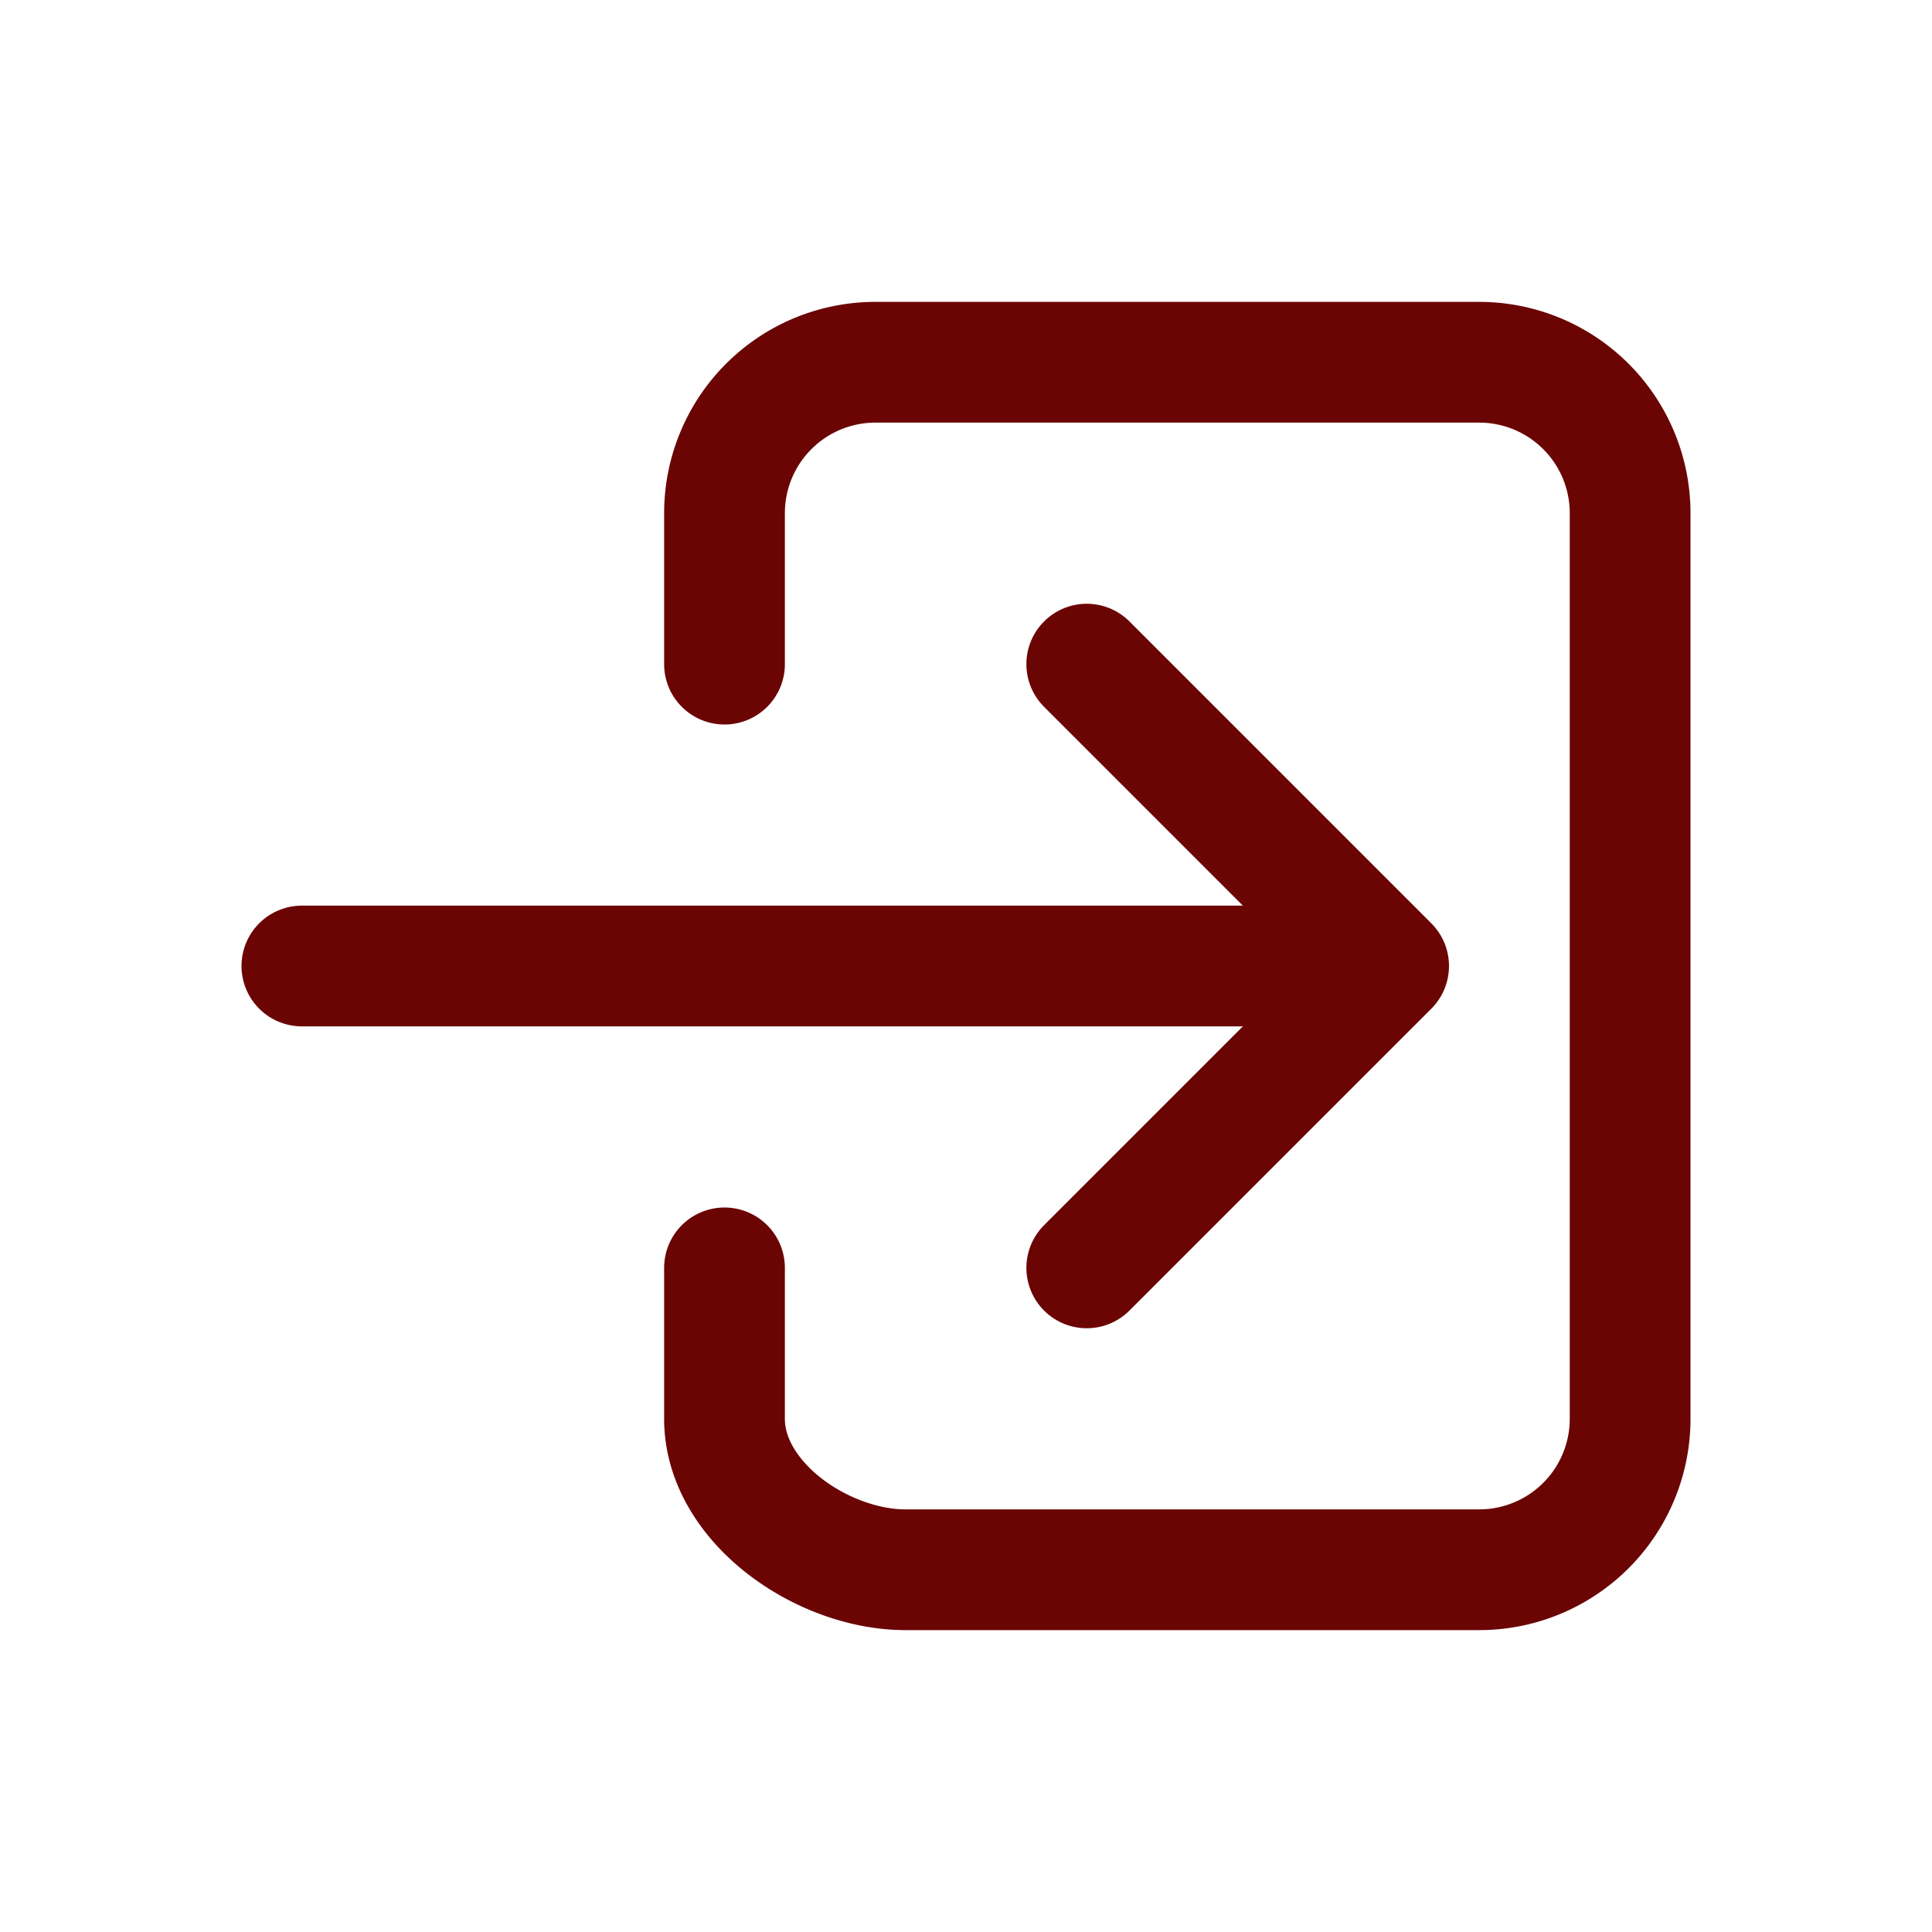 <svg xmlns="http://www.w3.org/2000/svg" width="512" height="512" viewBox="0 0 512 512"><title>ionicons-v5-o</title><path d="M192,176V136a40,40,0,0,1,40-40H392a40,40,0,0,1,40,40V376a40,40,0,0,1-40,40H240c-22.09,0-48-17.91-48-40V336" style="fill:none;stroke:#6b0504;stroke-linecap:round;stroke-linejoin:round;stroke-width:32px"/><polyline points="288 336 368 256 288 176" style="fill:none;stroke:#6b0504;stroke-linecap:round;stroke-linejoin:round;stroke-width:32px"/><line x1="80" y1="256" x2="352" y2="256" style="fill:none;stroke:#6b0504;stroke-linecap:round;stroke-linejoin:round;stroke-width:32px"/></svg>
